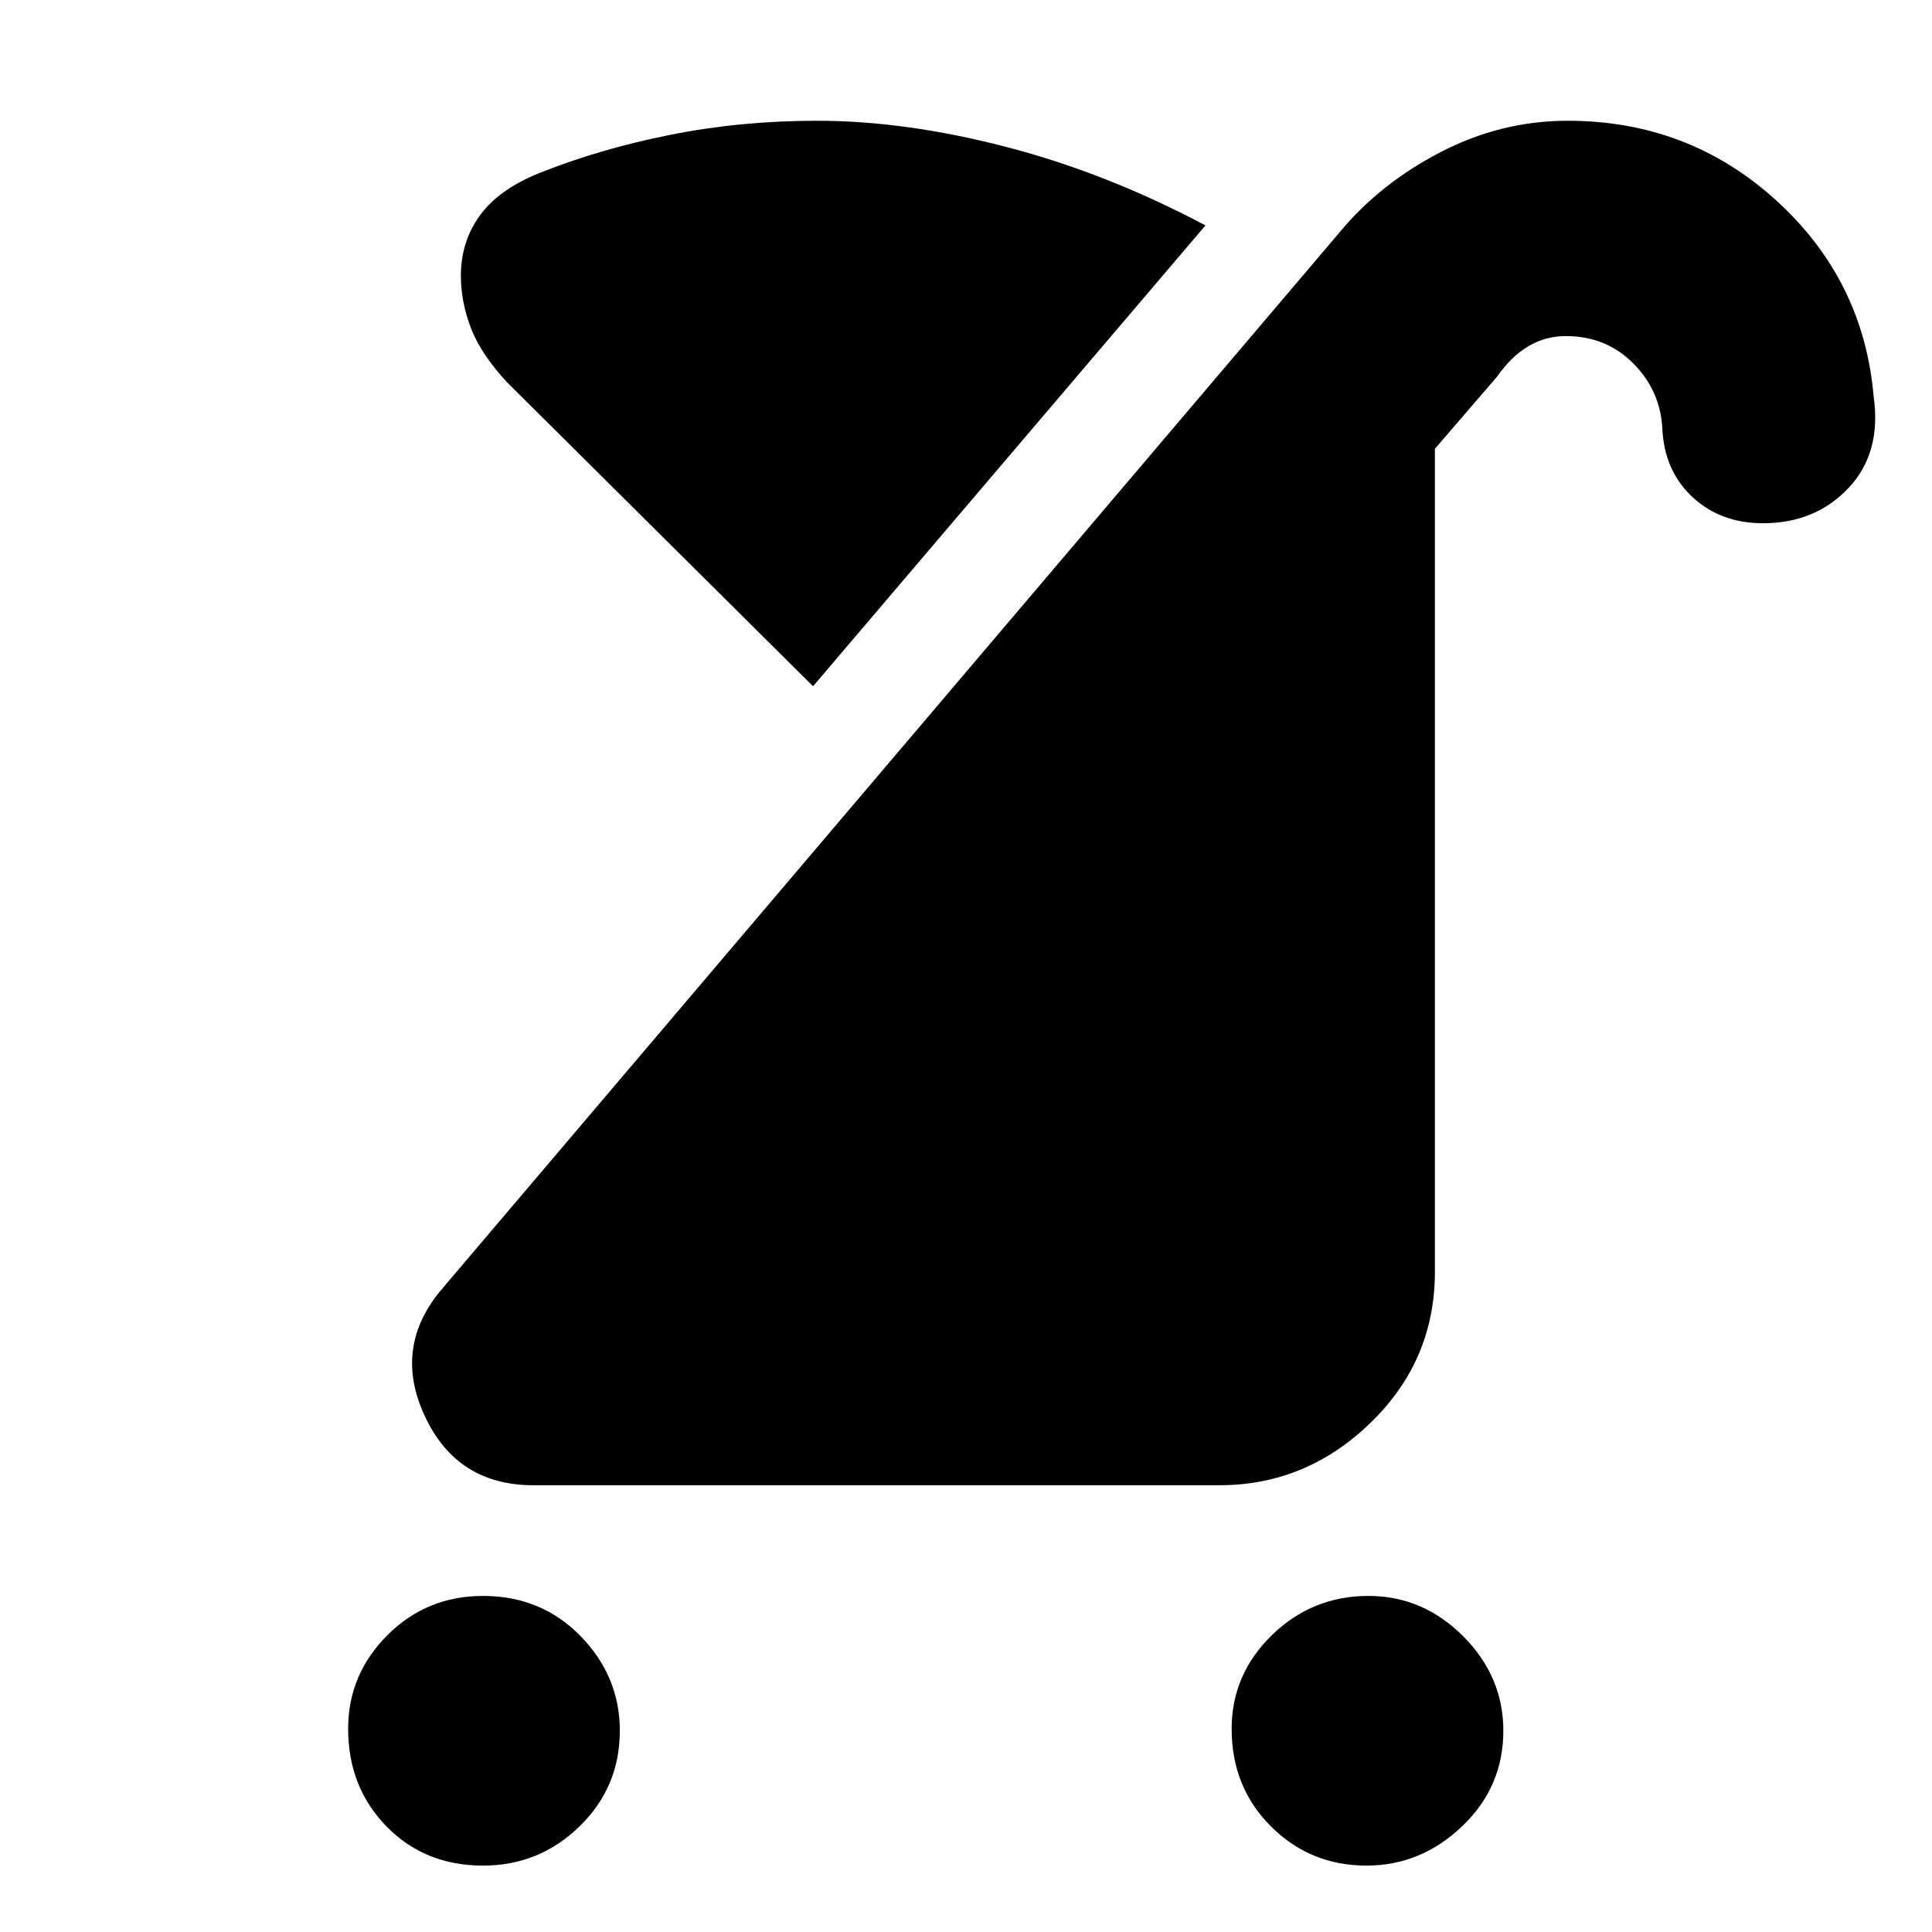 <svg xmlns="http://www.w3.org/2000/svg" height="40" width="40"><path d="M28.292 38.625Q27.125 38.625 26.312 37.812Q25.5 37 25.5 35.792Q25.5 34.667 26.333 33.854Q27.167 33.042 28.333 33.042Q29.458 33.042 30.292 33.875Q31.125 34.708 31.125 35.833Q31.125 37 30.271 37.812Q29.417 38.625 28.292 38.625ZM10 38.625Q8.792 38.625 8 37.812Q7.208 37 7.208 35.792Q7.208 34.667 8.021 33.854Q8.833 33.042 10 33.042Q11.208 33.042 12.021 33.875Q12.833 34.708 12.833 35.833Q12.833 37 12 37.812Q11.167 38.625 10 38.625ZM11.042 30.75Q9.458 30.75 8.792 29.312Q8.125 27.875 9.167 26.667L27.75 4.792Q28.583 3.792 29.833 3.146Q31.083 2.5 32.458 2.5Q34.958 2.5 36.771 4.146Q38.583 5.792 38.792 8.208Q38.958 9.375 38.271 10.104Q37.583 10.833 36.5 10.833Q35.625 10.833 35.042 10.292Q34.458 9.75 34.417 8.875Q34.375 8.083 33.812 7.521Q33.25 6.958 32.417 6.958Q32 6.958 31.646 7.167Q31.292 7.375 31 7.792L29.708 9.292V26.333Q29.708 28.167 28.375 29.458Q27.042 30.75 25.25 30.75ZM16.833 14.208 10.5 7.917Q9.958 7.333 9.75 6.792Q9.542 6.25 9.542 5.708Q9.542 5 9.938 4.458Q10.333 3.917 11.167 3.583Q12.417 3.083 13.875 2.792Q15.333 2.5 16.917 2.5Q18.75 2.5 20.833 3.042Q22.917 3.583 24.958 4.667Z"/></svg>